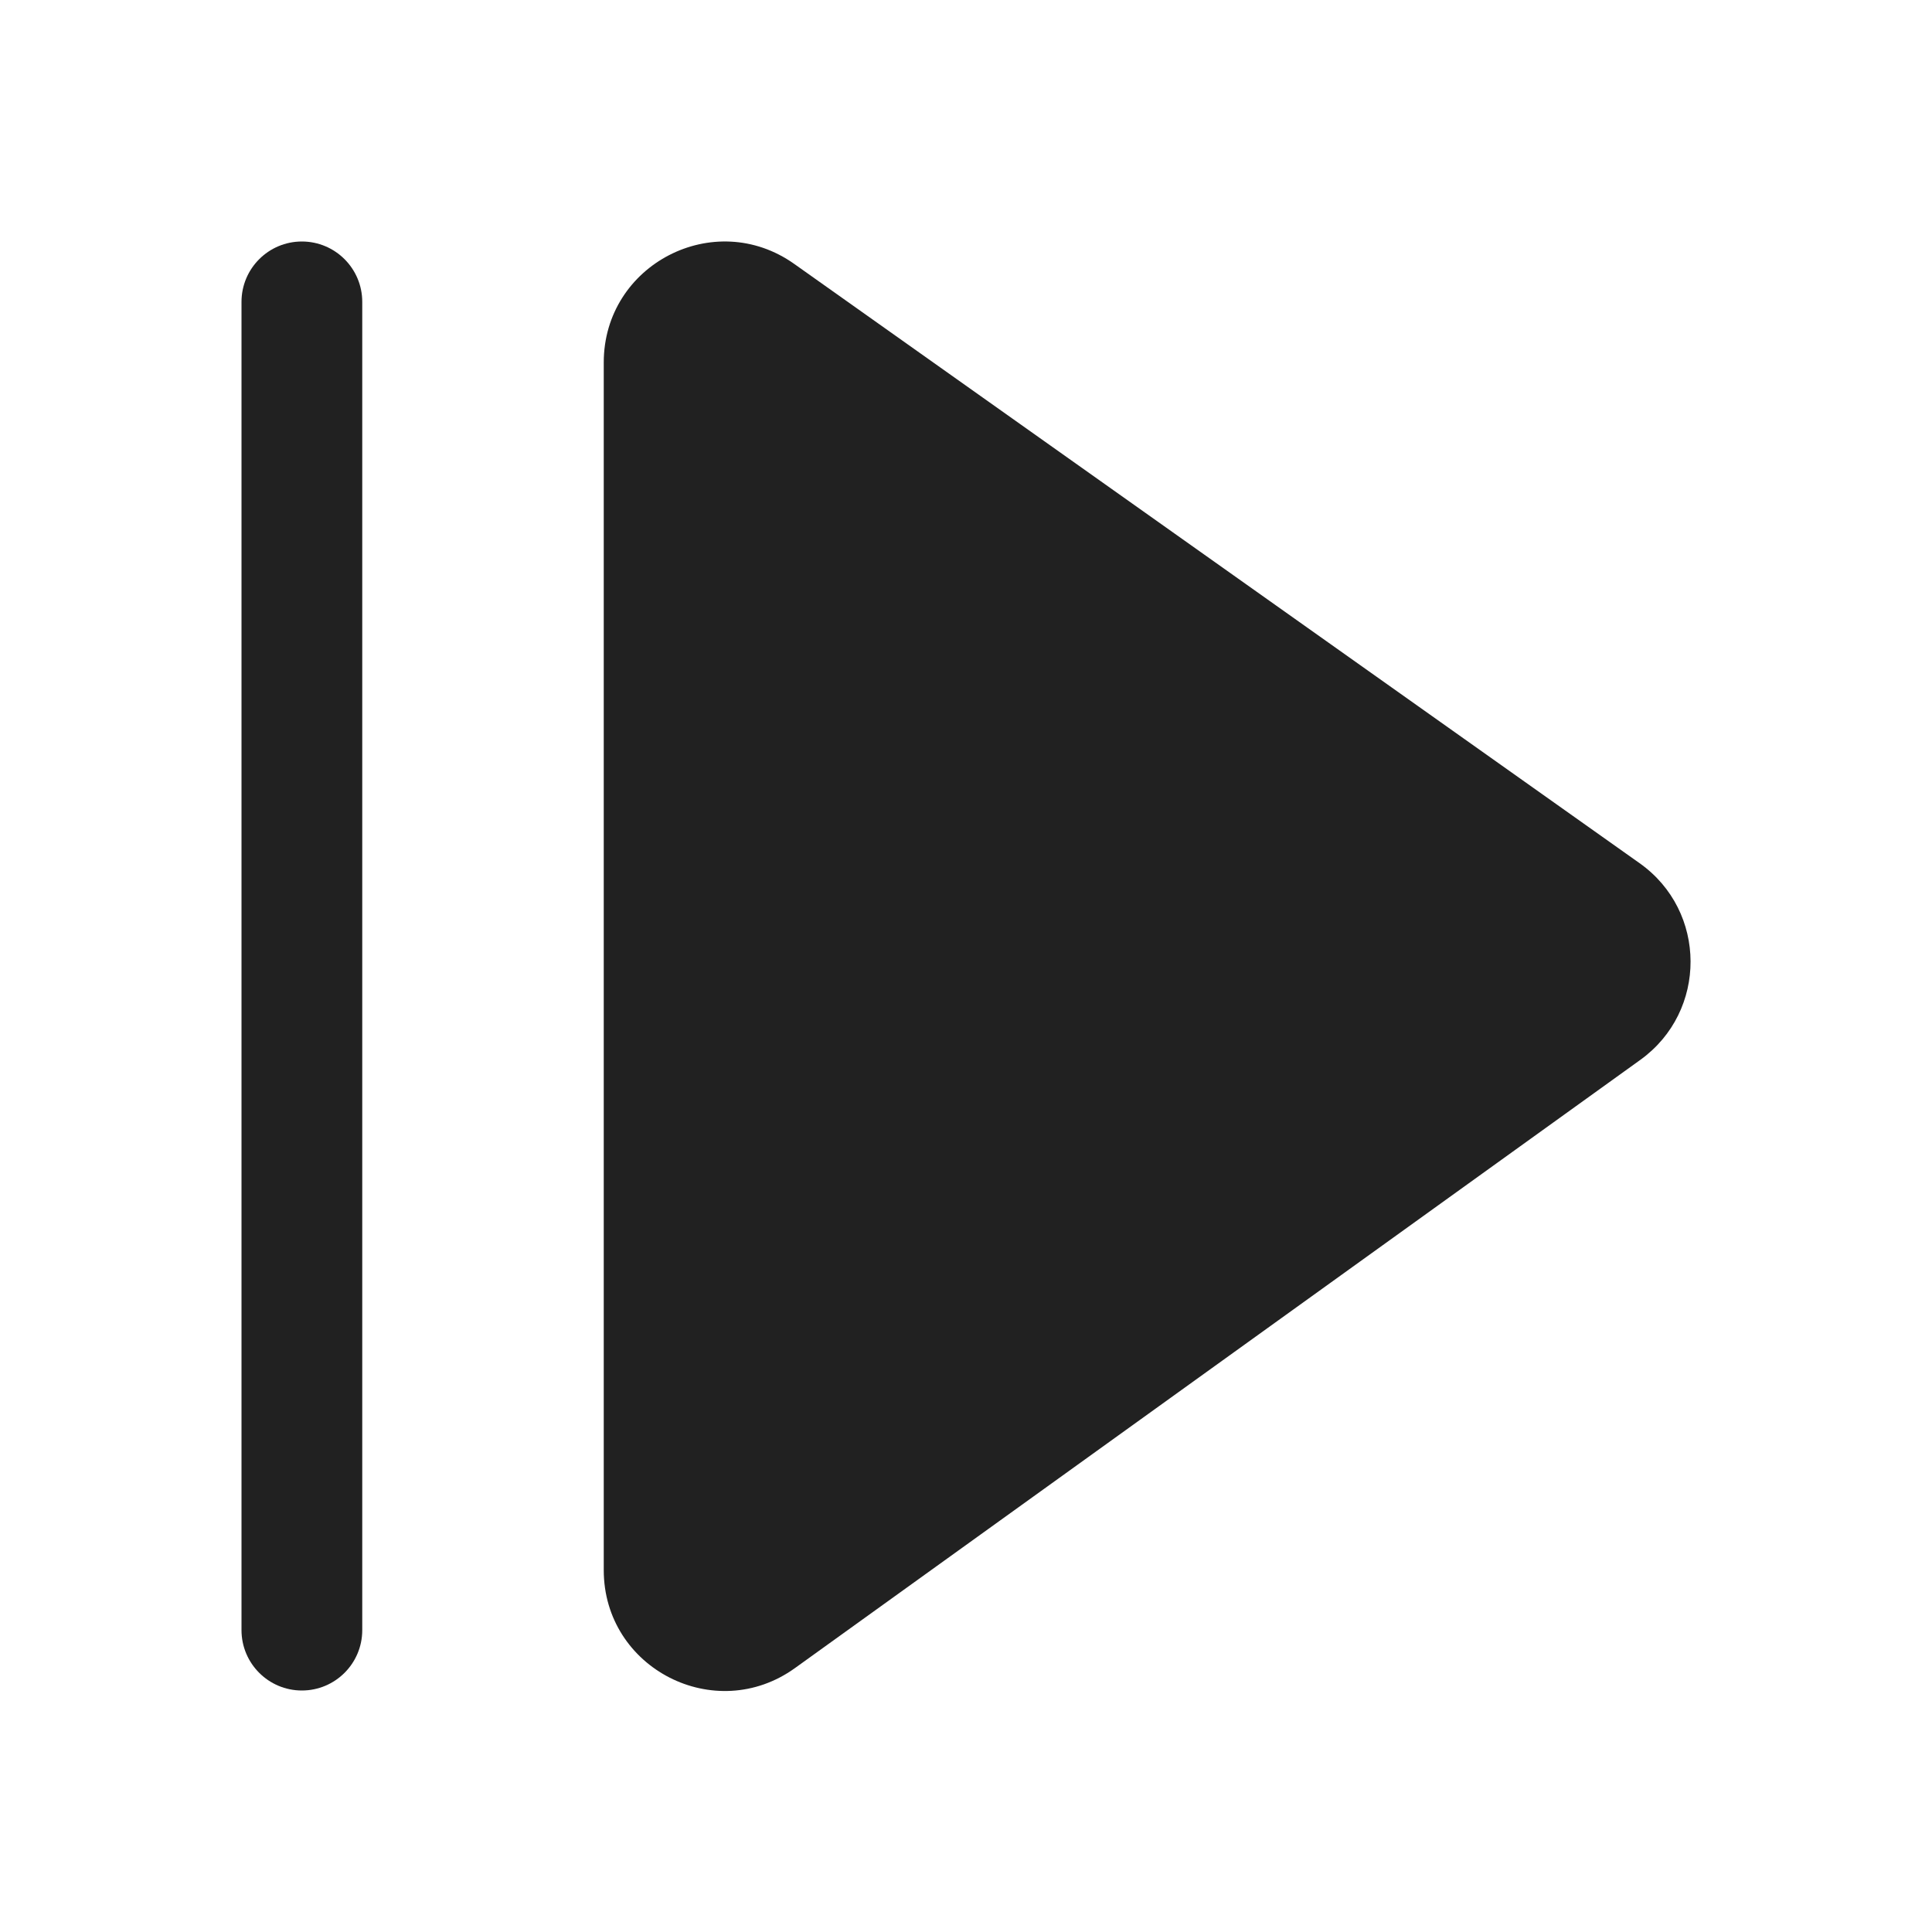 <svg width="16" height="16" viewBox="0 0 16 16" fill="none" xmlns="http://www.w3.org/2000/svg">
<path d="M6.578 2.186C5.916 1.716 5 2.19 5 3.002V13.003C5 13.818 5.923 14.29 6.584 13.814L13.585 8.777C14.141 8.376 14.139 7.546 13.579 7.149L6.578 2.186Z" fill="#212121"/>
<path d="M2 13.5C2 13.776 2.224 14 2.5 14C2.776 14 3 13.776 3 13.5L3 2.5C3 2.224 2.776 2 2.5 2C2.224 2 2 2.224 2 2.5V13.5Z" fill="#212121"/>
</svg>
